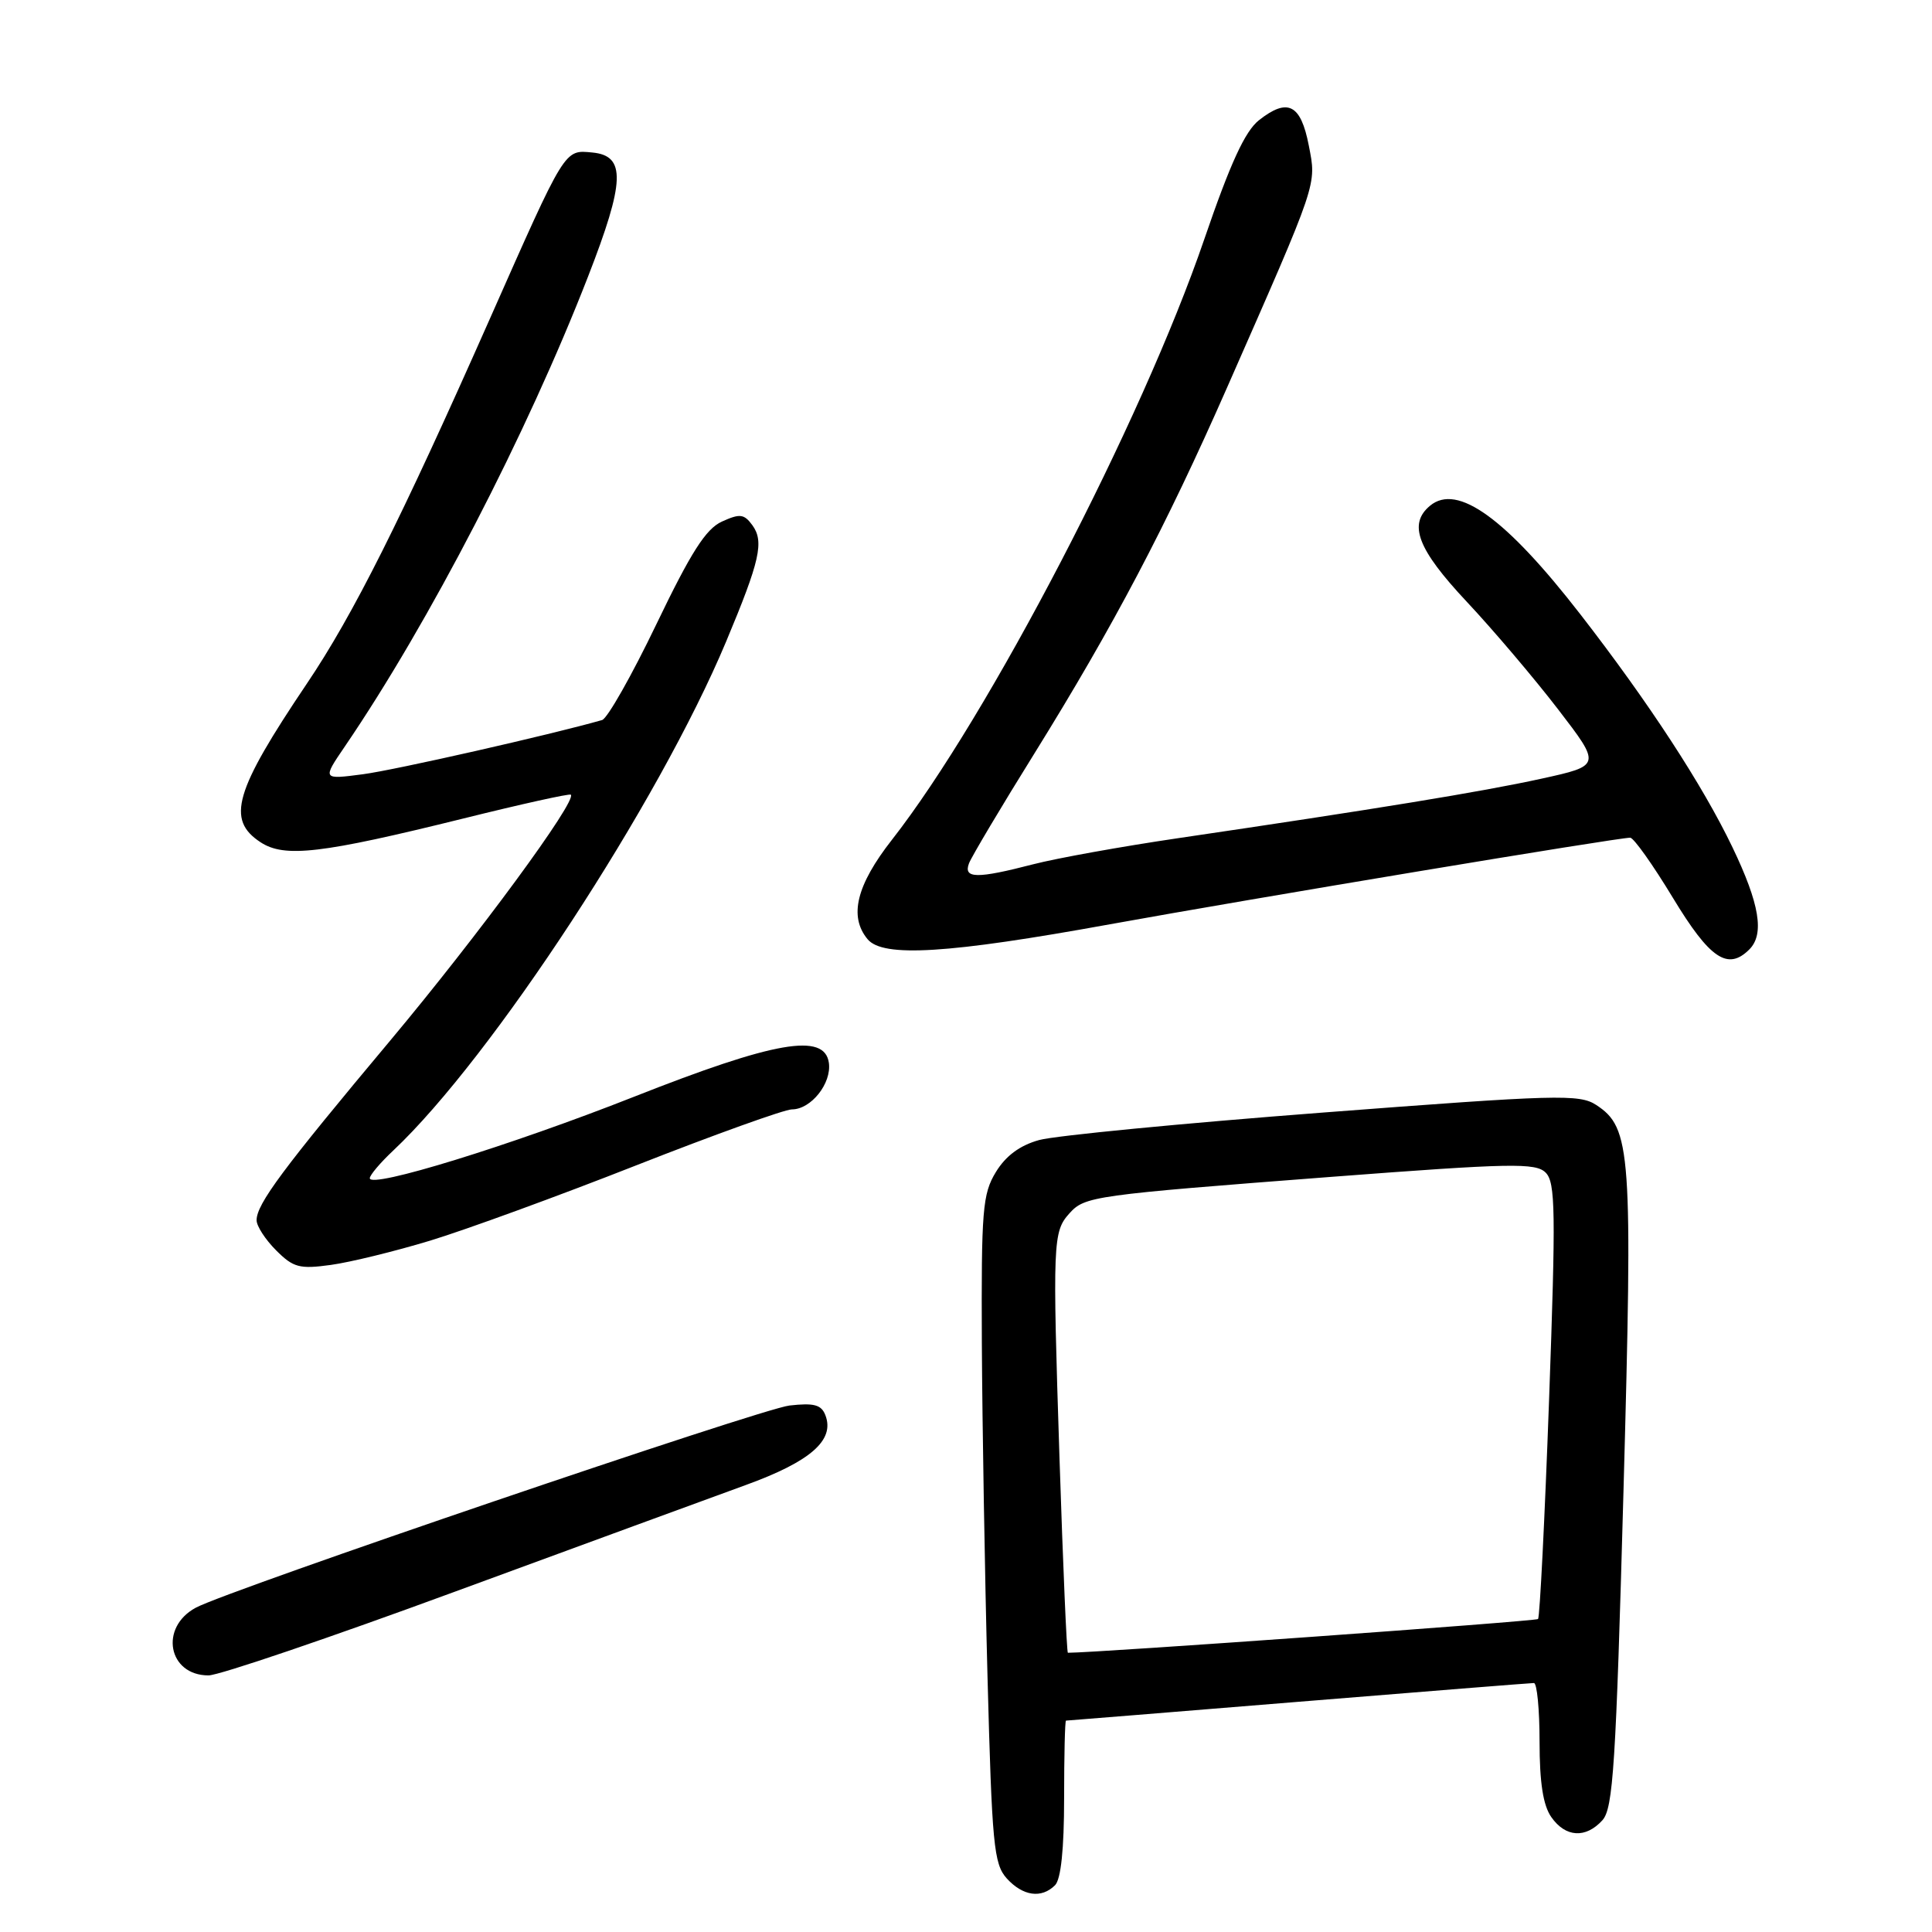 <?xml version="1.0" encoding="UTF-8" standalone="no"?>
<!DOCTYPE svg PUBLIC "-//W3C//DTD SVG 1.1//EN" "http://www.w3.org/Graphics/SVG/1.1/DTD/svg11.dtd" >
<svg xmlns="http://www.w3.org/2000/svg" xmlns:xlink="http://www.w3.org/1999/xlink" version="1.1" viewBox="0 0 256 256">
 <g >
 <path fill="currentColor"
d=" M 139.80 249.80 C 140.58 249.02 141.00 244.98 141.00 238.30 C 141.00 232.63 141.11 228.00 141.25 227.99 C 141.39 227.99 155.22 226.87 172.00 225.50 C 188.78 224.13 202.84 223.01 203.25 223.01 C 203.66 223.00 204.00 226.50 204.00 230.78 C 204.00 236.20 204.47 239.23 205.56 240.78 C 207.44 243.47 210.12 243.63 212.33 241.19 C 213.75 239.62 214.12 233.85 215.12 197.60 C 216.36 152.50 216.14 149.45 211.50 146.41 C 209.28 144.96 206.32 145.04 175.29 147.42 C 156.71 148.84 139.79 150.48 137.70 151.06 C 135.15 151.76 133.27 153.15 131.96 155.30 C 130.19 158.20 130.02 160.33 130.10 178.00 C 130.16 188.72 130.49 208.59 130.85 222.15 C 131.44 244.44 131.68 246.99 133.40 248.90 C 135.54 251.25 138.00 251.60 139.80 249.80 Z  M 60.32 210.89 C 76.92 204.79 94.24 198.44 98.80 196.78 C 107.40 193.66 110.64 190.83 109.37 187.53 C 108.84 186.13 107.86 185.87 104.60 186.24 C 100.83 186.68 30.33 210.68 25.96 213.02 C 21.08 215.63 22.27 222.00 27.63 222.00 C 29.01 222.00 43.72 217.00 60.32 210.89 Z  M 57.00 164.39 C 61.67 162.97 73.98 158.48 84.34 154.40 C 94.70 150.33 103.97 147.00 104.93 147.00 C 107.47 147.00 110.21 143.55 109.83 140.83 C 109.26 136.81 102.67 137.96 84.00 145.33 C 67.60 151.80 49.00 157.54 49.00 156.12 C 49.00 155.71 50.40 154.05 52.12 152.44 C 65.17 140.15 87.30 106.31 96.22 85.00 C 100.71 74.28 101.27 71.76 99.69 69.59 C 98.59 68.09 98.04 68.03 95.66 69.11 C 93.53 70.08 91.57 73.15 86.98 82.70 C 83.72 89.49 80.48 95.21 79.78 95.41 C 72.91 97.37 52.35 102.03 48.10 102.59 C 42.70 103.30 42.70 103.30 45.70 98.90 C 56.86 82.52 69.81 57.50 77.91 36.67 C 82.83 24.03 82.95 20.64 78.50 20.21 C 74.75 19.85 74.99 19.47 64.90 42.26 C 53.12 68.86 46.80 81.48 40.67 90.57 C 31.06 104.84 29.96 108.61 34.52 111.60 C 37.71 113.69 42.56 113.12 61.42 108.45 C 69.07 106.55 75.47 105.13 75.64 105.30 C 76.46 106.13 63.41 123.89 51.74 137.84 C 37.44 154.91 34.00 159.54 34.00 161.69 C 34.00 162.46 35.16 164.25 36.58 165.67 C 38.86 167.96 39.69 168.18 43.83 167.61 C 46.39 167.26 52.32 165.81 57.00 164.39 Z  M 231.80 125.80 C 233.82 123.78 233.16 119.77 229.56 112.27 C 225.62 104.05 218.47 93.09 209.43 81.43 C 199.53 68.66 193.10 64.01 189.49 67.01 C 186.55 69.45 187.83 72.78 194.35 79.73 C 197.84 83.45 203.28 89.86 206.44 93.97 C 212.18 101.44 212.18 101.44 204.20 103.19 C 196.31 104.92 182.21 107.22 156.06 111.07 C 148.66 112.16 140.05 113.71 136.91 114.52 C 129.43 116.46 127.62 116.43 128.40 114.39 C 128.74 113.51 132.65 106.93 137.10 99.78 C 147.55 82.95 154.50 69.75 162.59 51.36 C 174.73 23.76 174.45 24.59 173.42 19.27 C 172.36 13.81 170.63 12.93 166.83 15.92 C 164.97 17.38 163.03 21.61 159.57 31.71 C 151.31 55.84 130.98 94.93 118.19 111.27 C 113.47 117.30 112.46 121.44 114.96 124.45 C 116.99 126.90 125.63 126.37 147.08 122.47 C 165.85 119.07 214.31 111.00 216.01 111.00 C 216.47 111.00 219.02 114.59 221.67 118.97 C 226.56 127.05 228.94 128.66 231.80 125.80 Z  M 140.39 193.25 C 139.46 164.48 139.51 163.21 141.71 160.77 C 143.75 158.51 144.83 158.36 176.41 155.94 C 200.25 154.12 203.49 154.06 204.81 155.38 C 206.11 156.68 206.16 160.52 205.26 185.49 C 204.69 201.23 204.03 214.30 203.80 214.53 C 203.50 214.83 145.32 219.00 141.50 219.00 C 141.35 219.00 140.85 207.41 140.39 193.25 Z "/>
</g>
</svg>